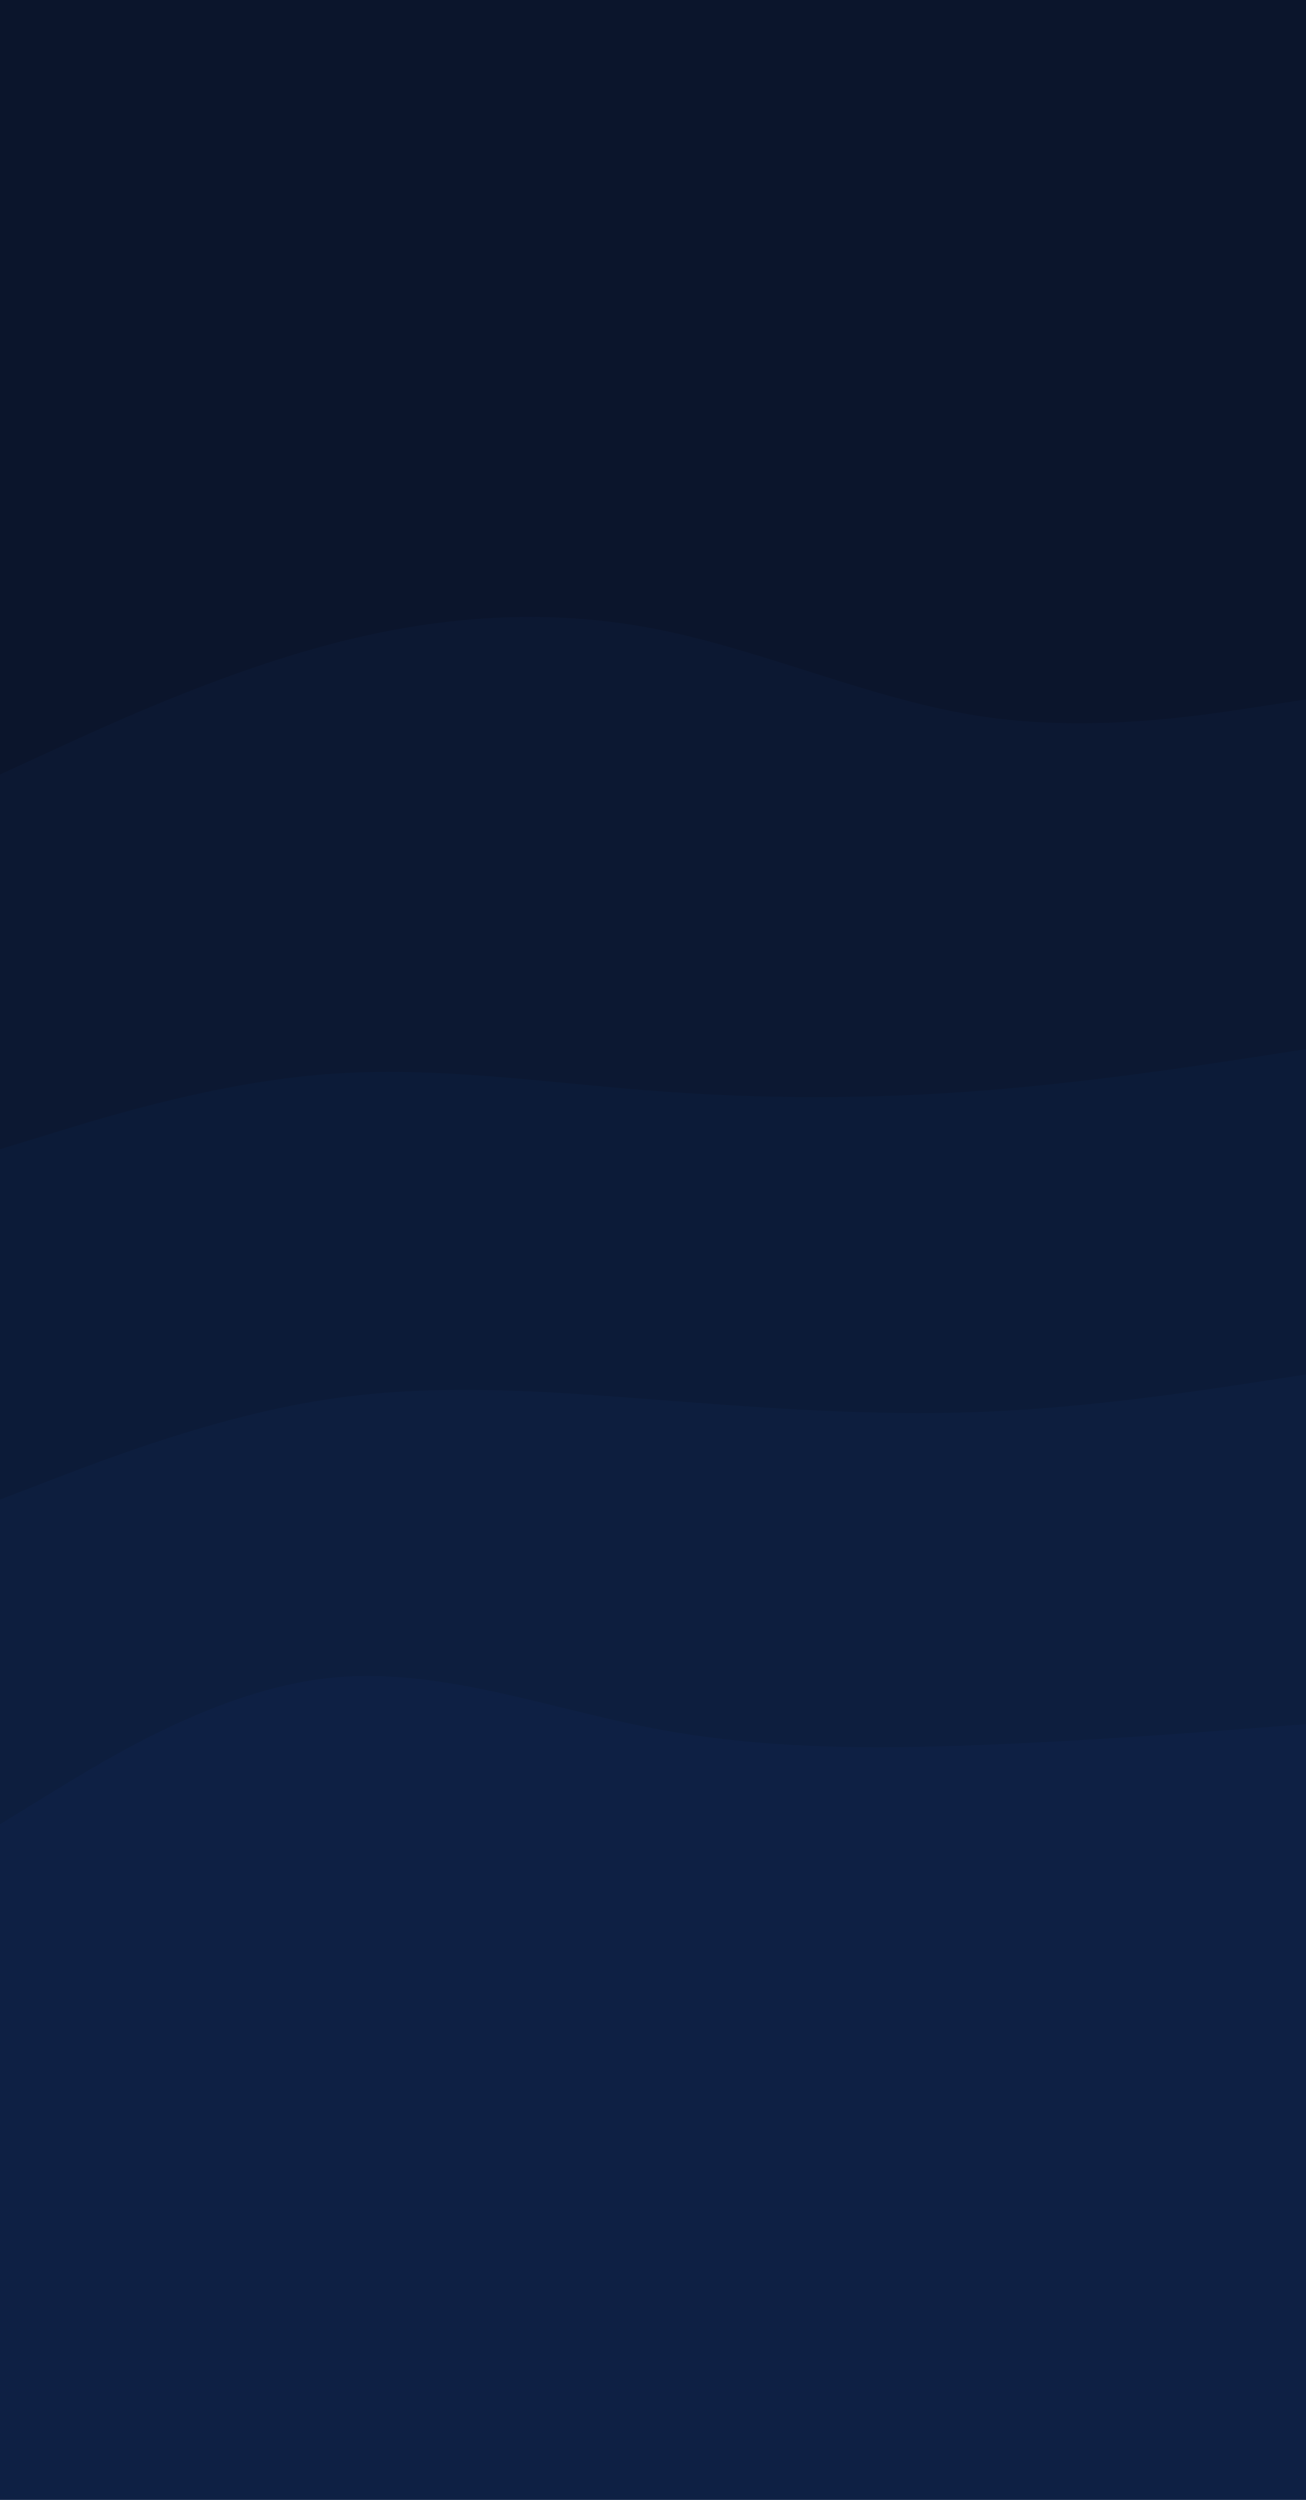 <svg id="visual" viewBox="0 0 2141 4096" width="2141" height="4096" xmlns="http://www.w3.org/2000/svg" xmlns:xlink="http://www.w3.org/1999/xlink" version="1.1"><path d="M0 1271L89.2 1230C178.3 1189 356.7 1107 535.2 1059.2C713.7 1011.3 892.3 997.7 1070.8 1031.8C1249.3 1066 1427.7 1148 1606 1175.3C1784.3 1202.7 1962.7 1175.3 2051.8 1161.7L2141 1148L2141 0L2051.8 0C1962.7 0 1784.3 0 1606 0C1427.7 0 1249.3 0 1070.8 0C892.3 0 713.7 0 535.2 0C356.7 0 178.3 0 89.2 0L0 0Z" fill="#0b152c"></path><path d="M0 1885L89.2 1857.7C178.3 1830.3 356.7 1775.7 535.2 1762C713.7 1748.3 892.3 1775.7 1070.8 1789.3C1249.3 1803 1427.7 1803 1606 1789.3C1784.3 1775.7 1962.7 1748.3 2051.8 1734.7L2141 1721L2141 1146L2051.8 1159.7C1962.7 1173.3 1784.3 1200.7 1606 1173.3C1427.7 1146 1249.3 1064 1070.8 1029.8C892.3 995.7 713.7 1009.3 535.2 1057.2C356.7 1105 178.3 1187 89.2 1228L0 1269Z" fill="#0c1832"></path><path d="M0 2459L89.2 2424.8C178.3 2390.7 356.7 2322.3 535.2 2295C713.7 2267.7 892.3 2281.3 1070.8 2295C1249.3 2308.7 1427.7 2322.3 1606 2315.5C1784.3 2308.7 1962.7 2281.3 2051.8 2267.7L2141 2254L2141 1719L2051.8 1732.7C1962.7 1746.3 1784.3 1773.7 1606 1787.3C1427.7 1801 1249.3 1801 1070.8 1787.3C892.3 1773.7 713.7 1746.3 535.2 1760C356.7 1773.7 178.3 1828.3 89.2 1855.7L0 1883Z" fill="#0c1b38"></path><path d="M0 2991L89.2 2936.3C178.3 2881.7 356.7 2772.3 535.2 2751.8C713.7 2731.3 892.3 2799.7 1070.8 2833.8C1249.3 2868 1427.7 2868 1606 2861.2C1784.3 2854.3 1962.7 2840.7 2051.8 2833.8L2141 2827L2141 2252L2051.8 2265.7C1962.7 2279.3 1784.3 2306.7 1606 2313.5C1427.7 2320.3 1249.3 2306.7 1070.8 2293C892.3 2279.3 713.7 2265.7 535.2 2293C356.7 2320.3 178.3 2388.7 89.2 2422.8L0 2457Z" fill="#0d1e3e"></path><path d="M0 4097L89.2 4097C178.3 4097 356.7 4097 535.2 4097C713.7 4097 892.3 4097 1070.8 4097C1249.3 4097 1427.7 4097 1606 4097C1784.3 4097 1962.7 4097 2051.8 4097L2141 4097L2141 2825L2051.8 2831.8C1962.7 2838.7 1784.3 2852.3 1606 2859.2C1427.7 2866 1249.3 2866 1070.8 2831.8C892.3 2797.7 713.7 2729.3 535.2 2749.8C356.7 2770.3 178.3 2879.7 89.2 2934.3L0 2989Z" fill="#0e2044"></path></svg>